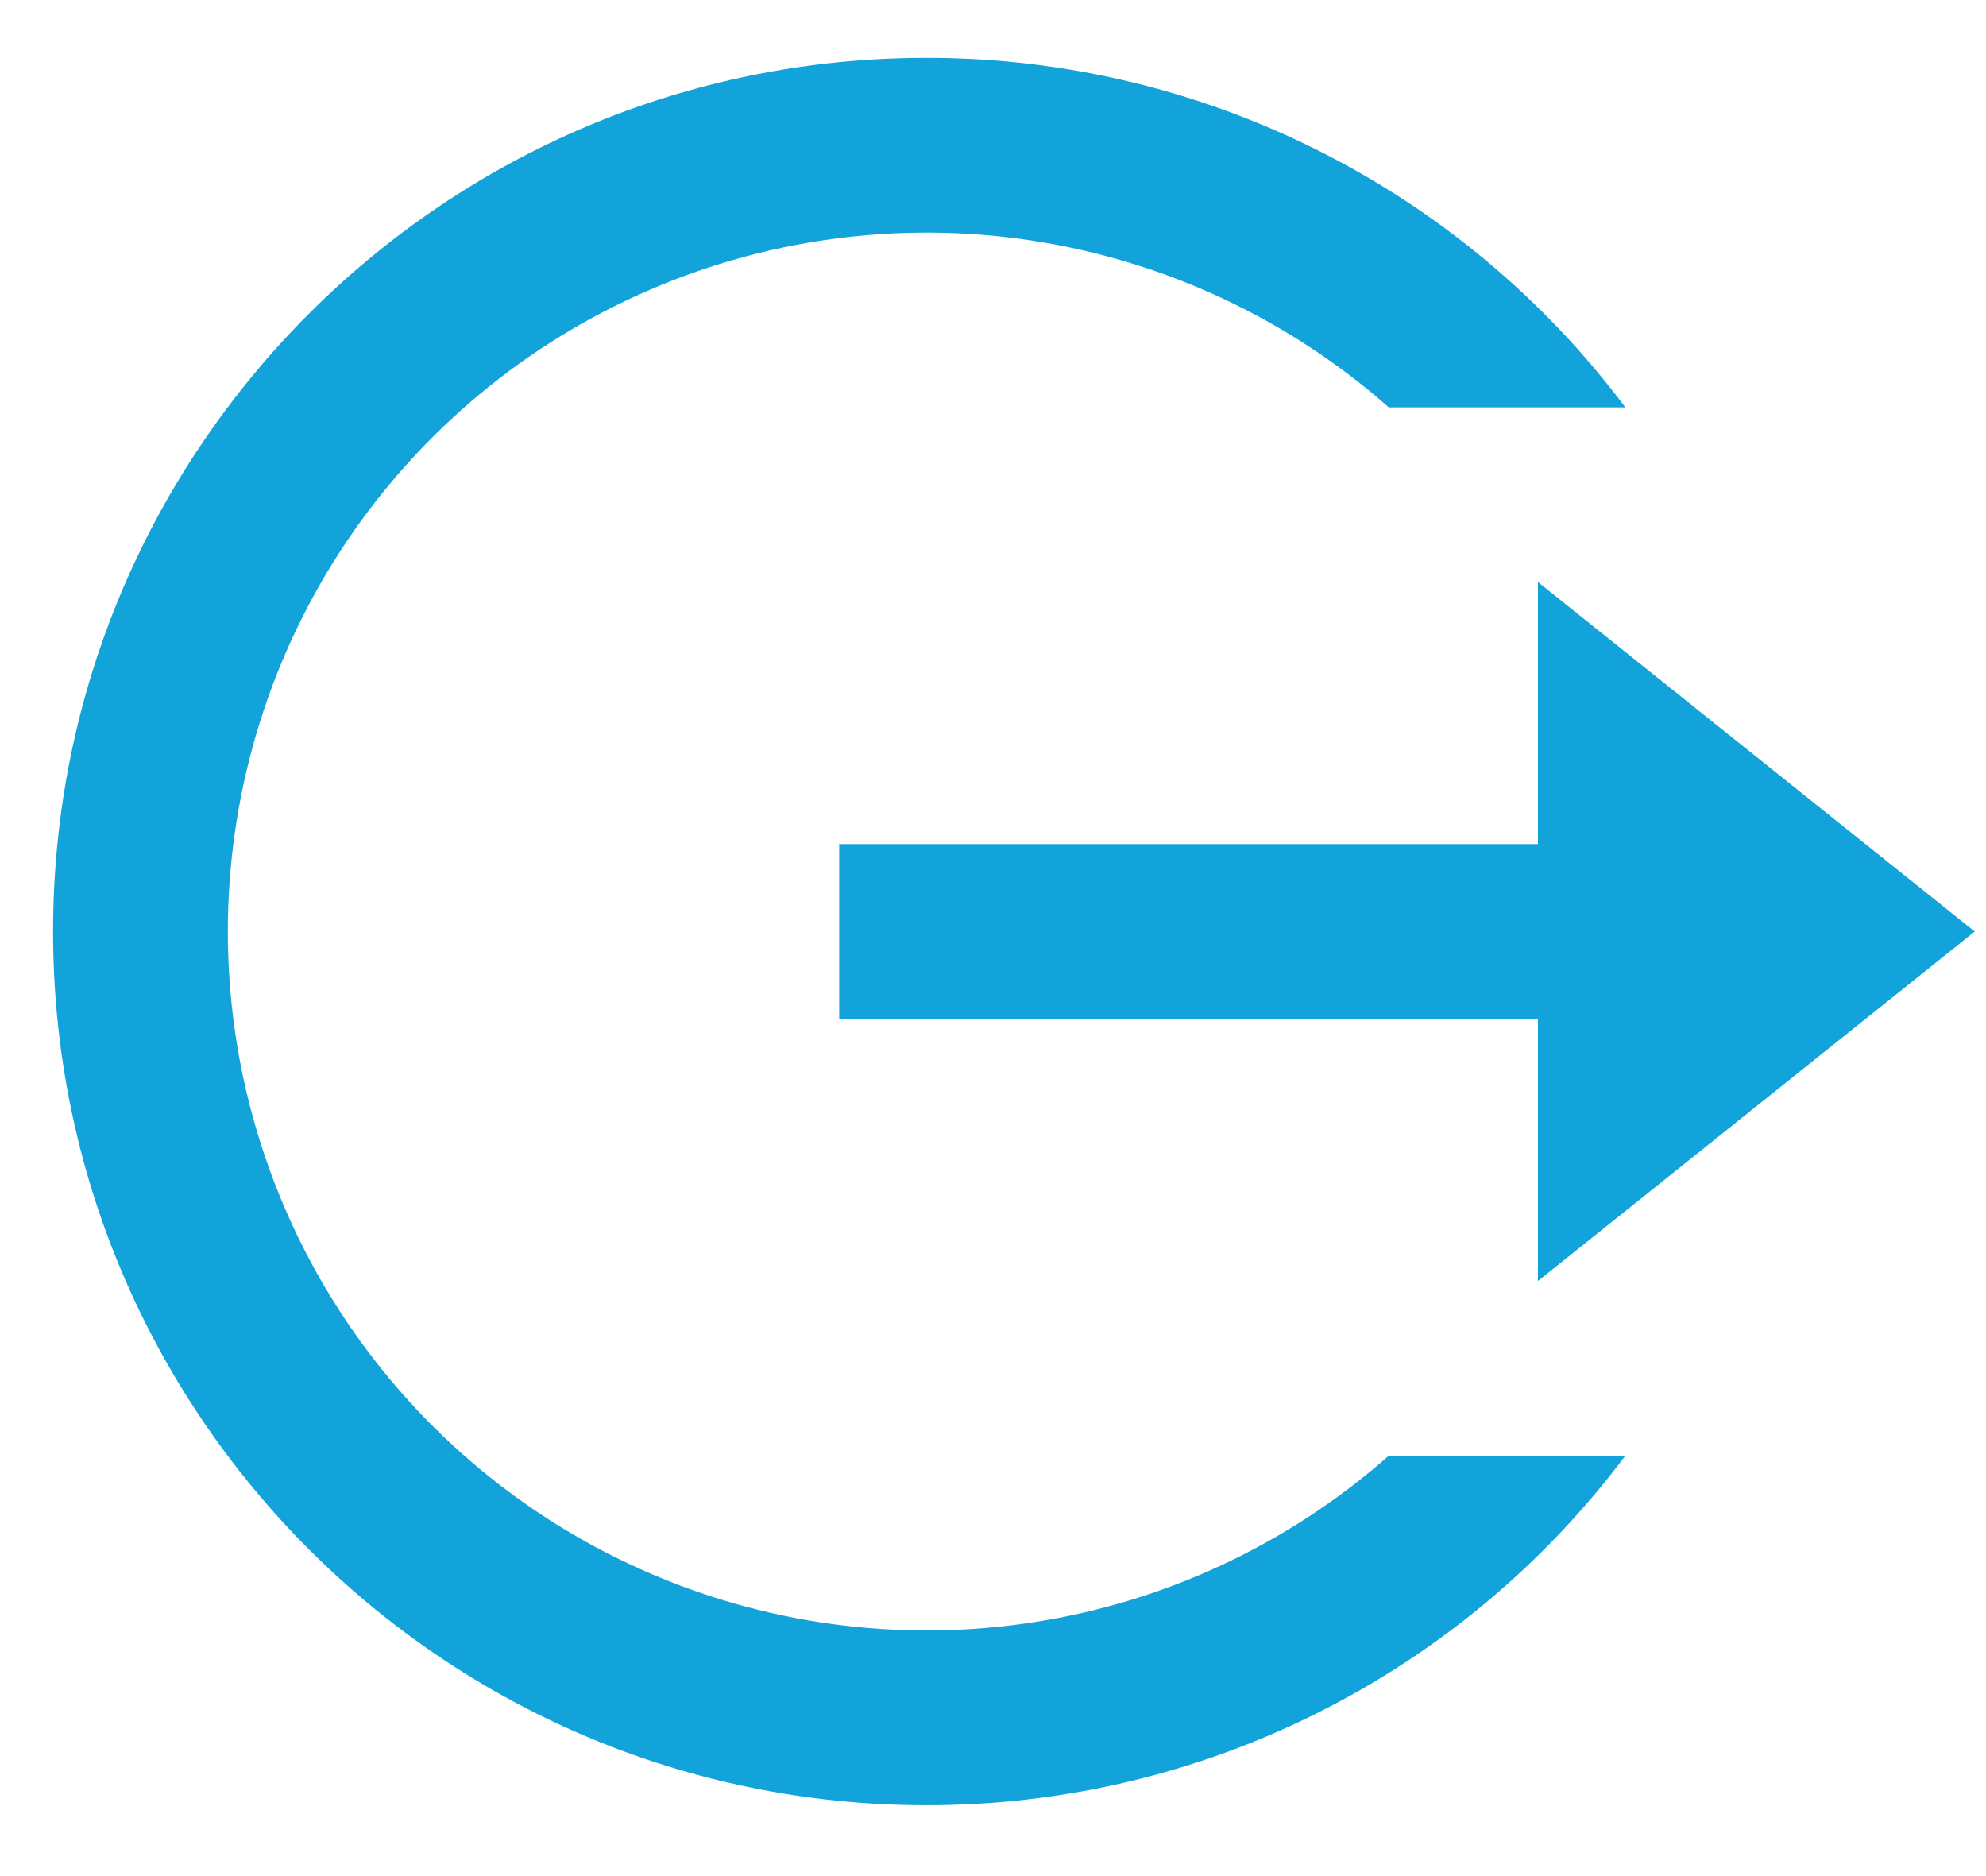 <svg width="18" height="17" viewBox="0 0 18 17" fill="none" xmlns="http://www.w3.org/2000/svg">
<path d="M13.939 7.649H7.606V9.233H13.939V11.608L17.898 8.441L13.939 5.274V7.649ZM14.731 13.191H12.587C11.673 13.997 10.546 14.523 9.34 14.704C8.135 14.885 6.903 14.715 5.792 14.213C4.681 13.712 3.739 12.901 3.077 11.877C2.416 10.853 2.065 9.66 2.065 8.441C2.065 7.222 2.416 6.029 3.077 5.005C3.739 3.981 4.681 3.17 5.792 2.669C6.903 2.167 8.135 1.997 9.34 2.178C10.546 2.36 11.673 2.885 12.587 3.691H14.731C13.994 2.707 13.038 1.909 11.938 1.359C10.839 0.809 9.627 0.523 8.397 0.524C4.025 0.524 0.481 4.069 0.481 8.441C0.481 12.813 4.025 16.358 8.397 16.358C9.627 16.359 10.839 16.073 11.938 15.523C13.038 14.973 13.994 14.175 14.731 13.191Z" fill="#12A3DA"/>
</svg>
